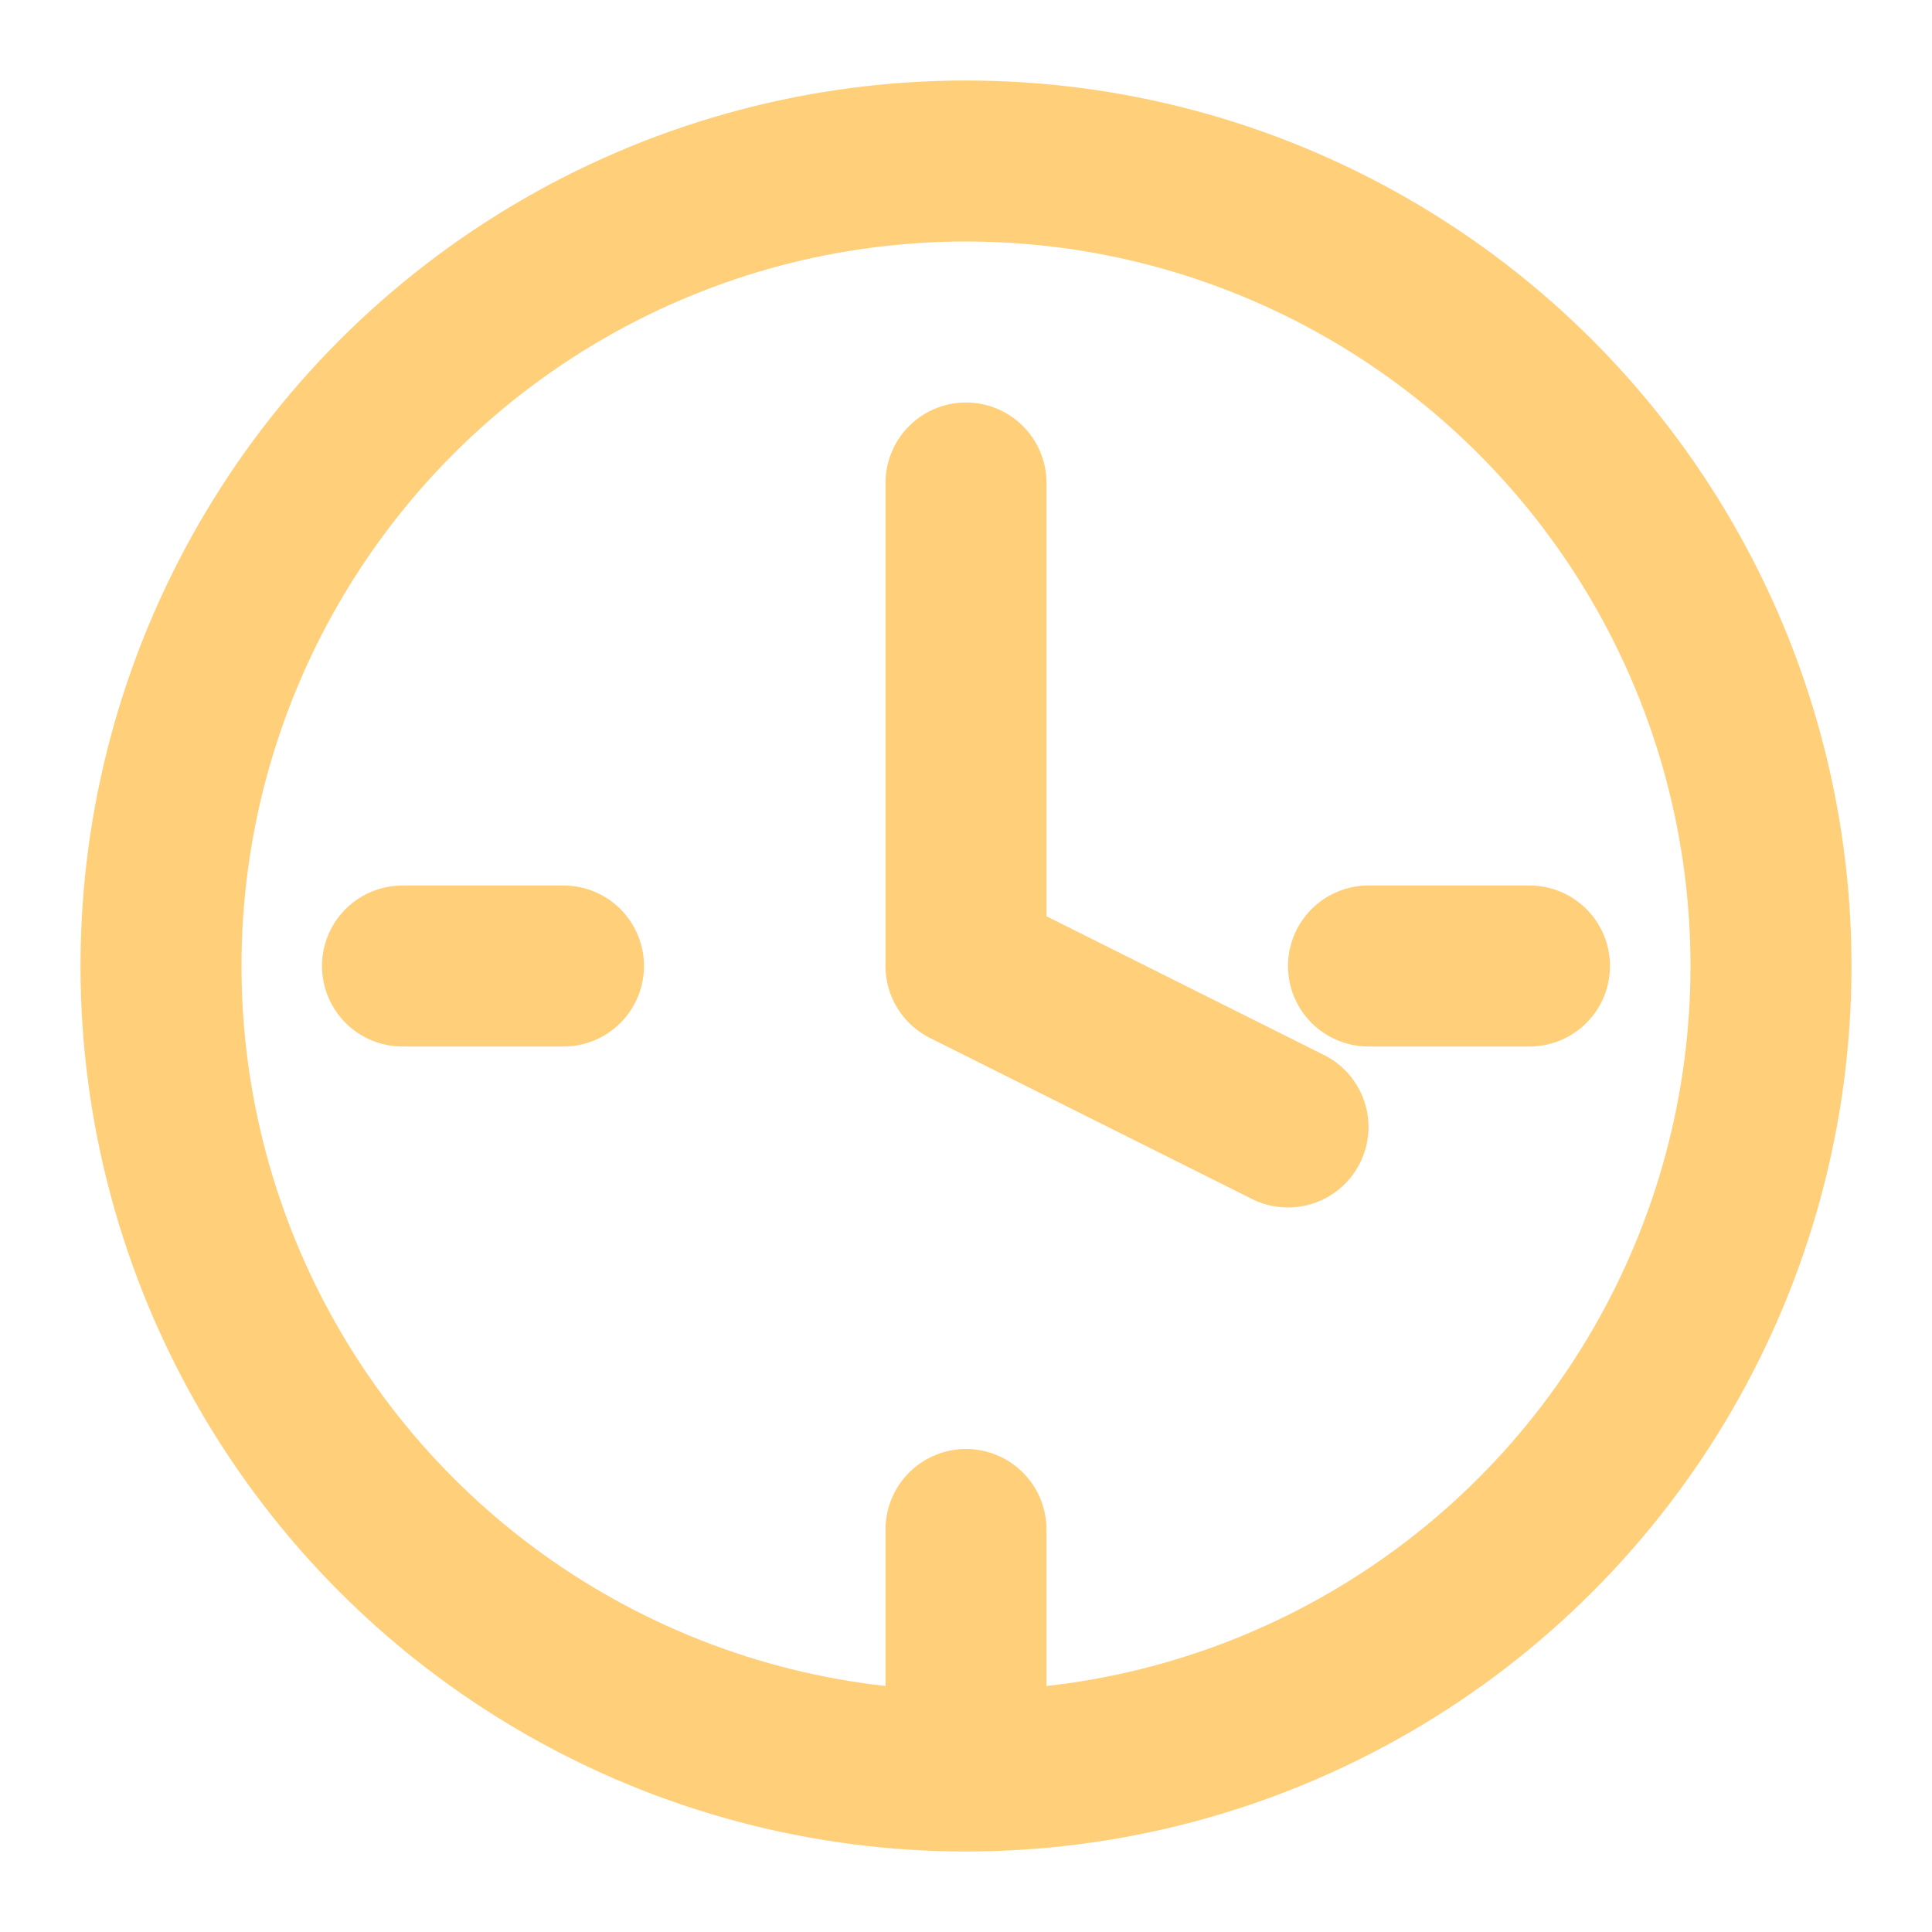 <svg xmlns="http://www.w3.org/2000/svg" viewBox="0 0 24 24" width="24" height="24" fill="none" stroke="#FFCF7A" stroke-width="2" stroke-linecap="round" stroke-linejoin="round">
  <circle cx="12" cy="12" r="10" />
  <path d="M12 6v6l4 2" />
  <path d="M5 12h2" />
  <path d="M17 12h2" />
  <path d="M12 19v2" />
</svg>
